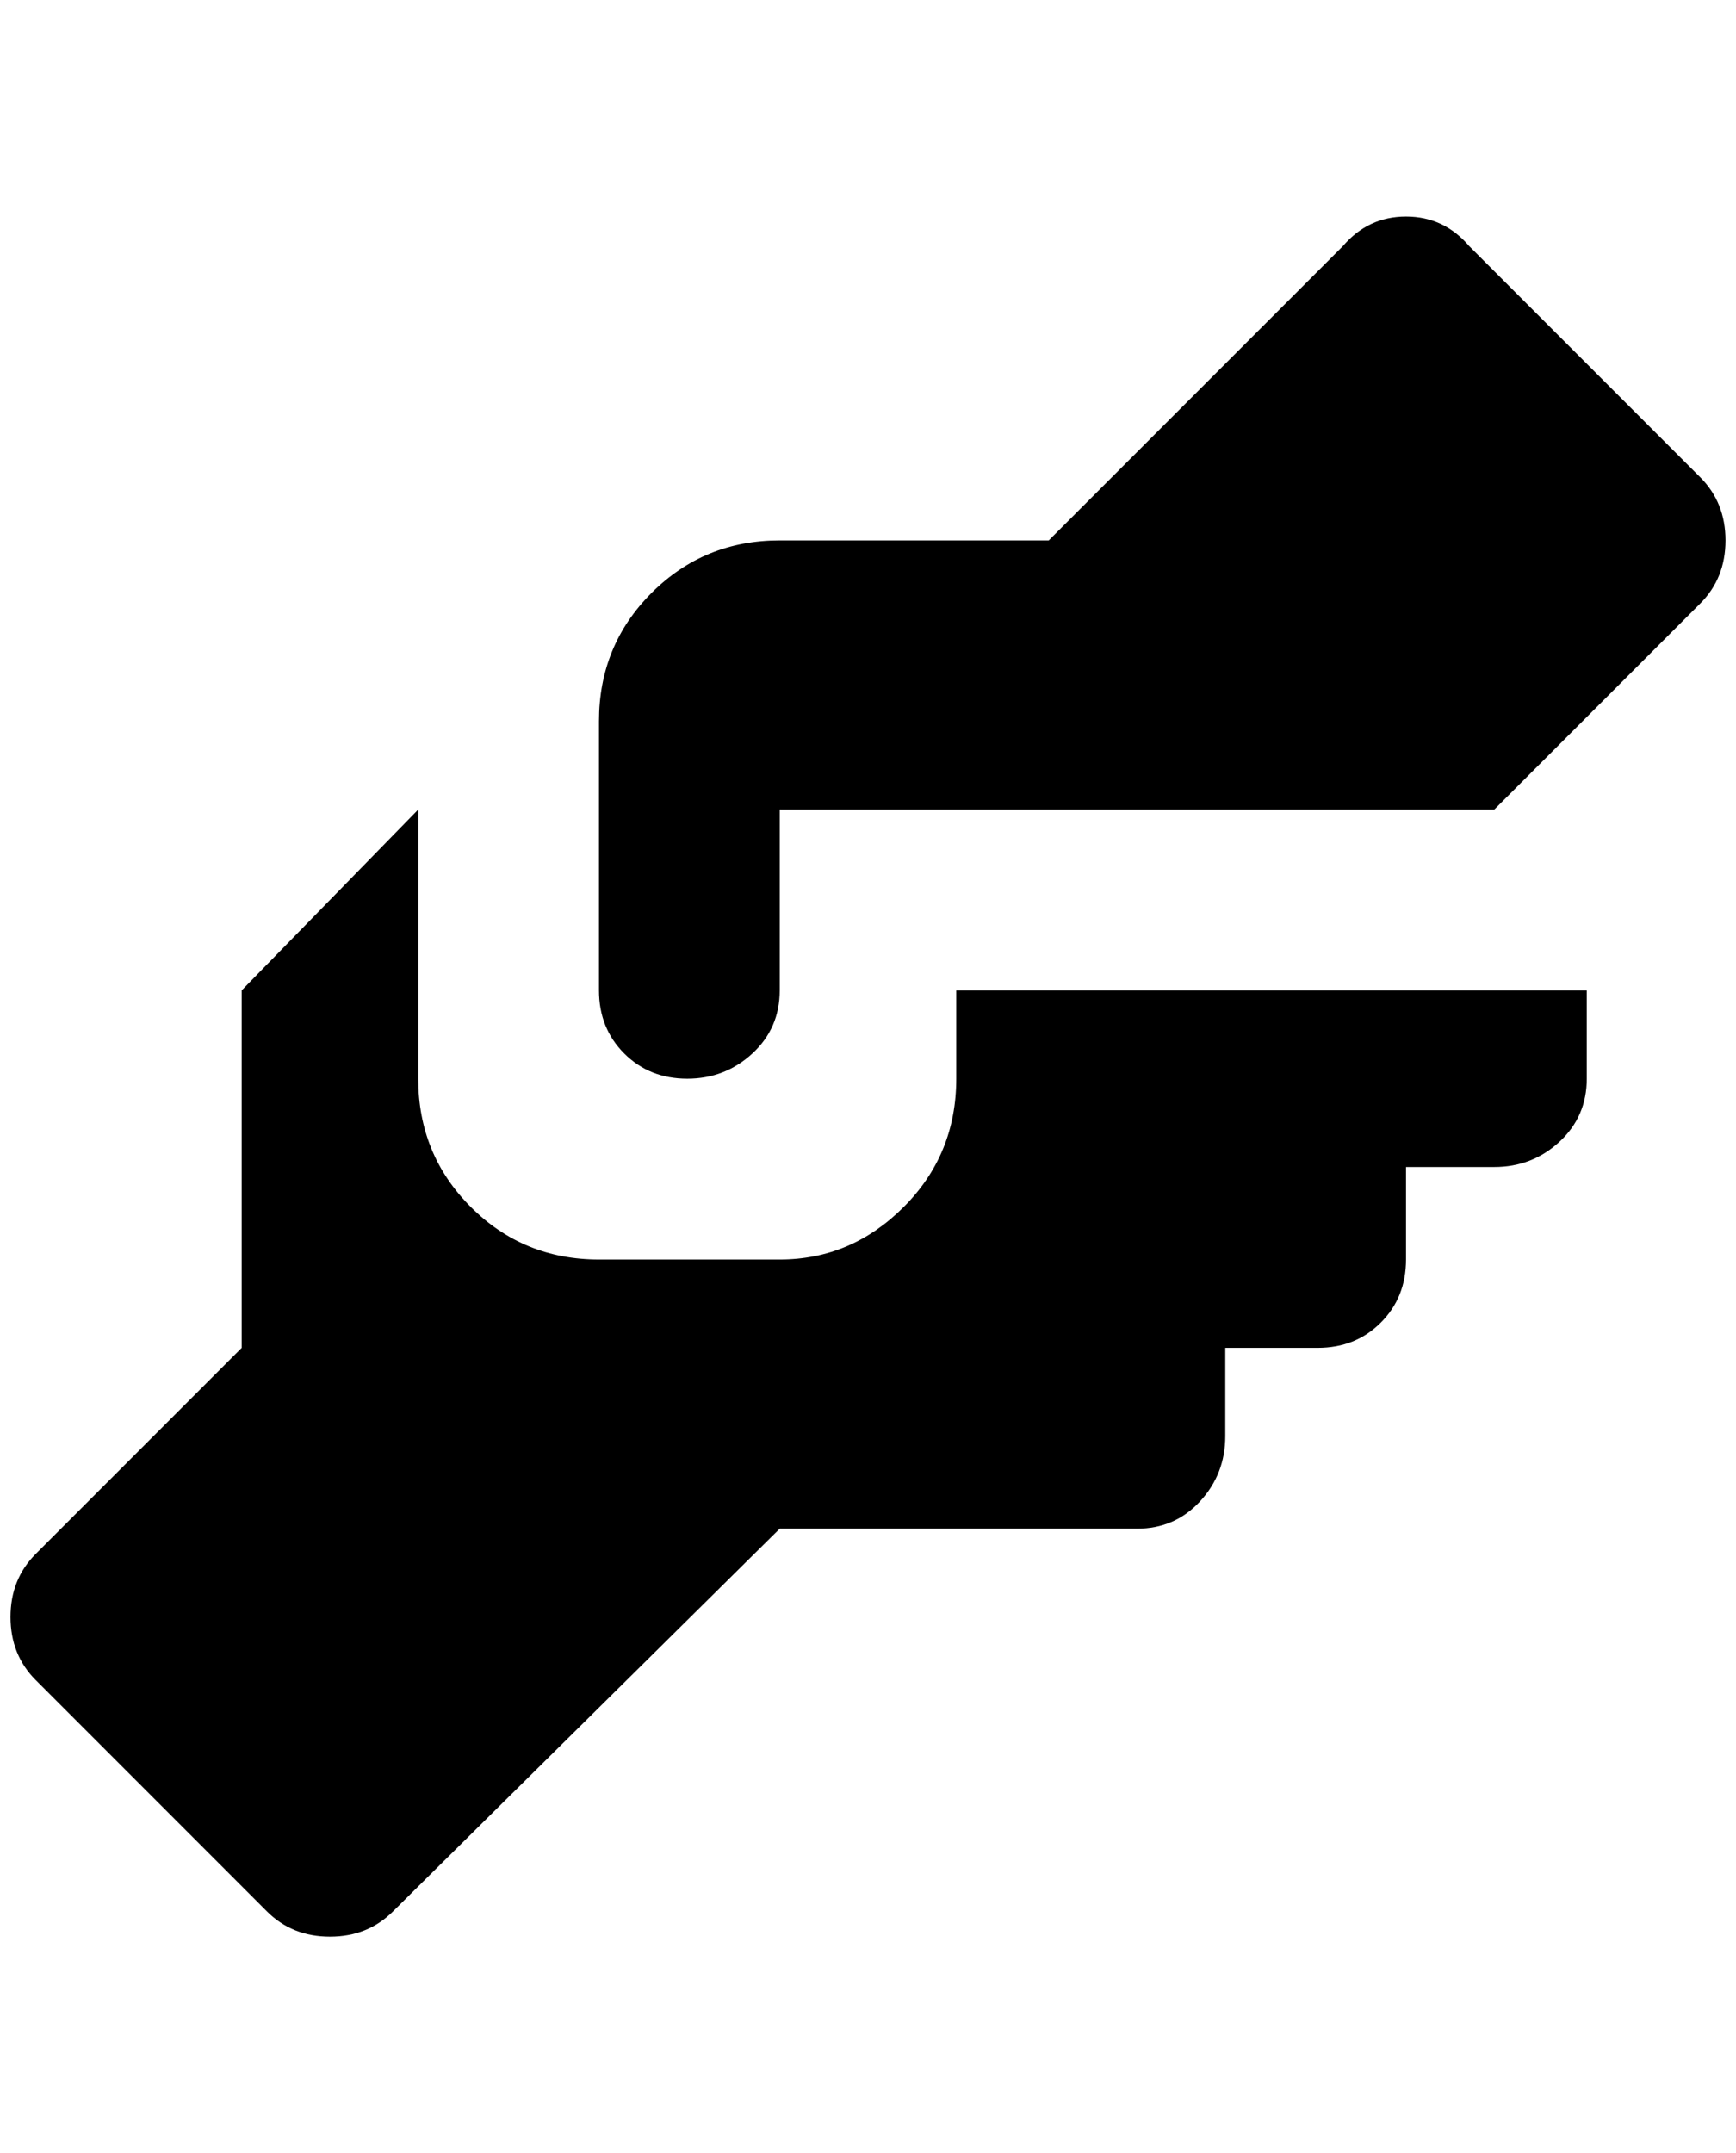 <?xml version="1.0" standalone="no"?>
<!DOCTYPE svg PUBLIC "-//W3C//DTD SVG 1.1//EN" "http://www.w3.org/Graphics/SVG/1.1/DTD/svg11.dtd" >
<svg xmlns="http://www.w3.org/2000/svg" xmlns:xlink="http://www.w3.org/1999/xlink" version="1.1" viewBox="-10 0 1652 2048">
   <path fill="currentColor"
d="M732 514h256l280 -280q24 -28 60 -28t60 28l220 220q24 24 24 60t-24 60l-196 196h-680v172q0 36 -26 60t-62 24t-60 -24t-24 -60v-256q0 -72 50 -122t122 -50zM220 942v340l-196 196q-24 24 -24 60t24 60l220 220q24 24 60 24t60 -24l368 -364h340q36 0 60 -26t24 -62
v-84h88q36 0 60 -24t24 -60v-88h84q36 0 62 -24t26 -60v-84h-600v84q0 72 -50 122t-118 50h-172q-72 0 -122 -50t-50 -122v-256z" />
</svg>

